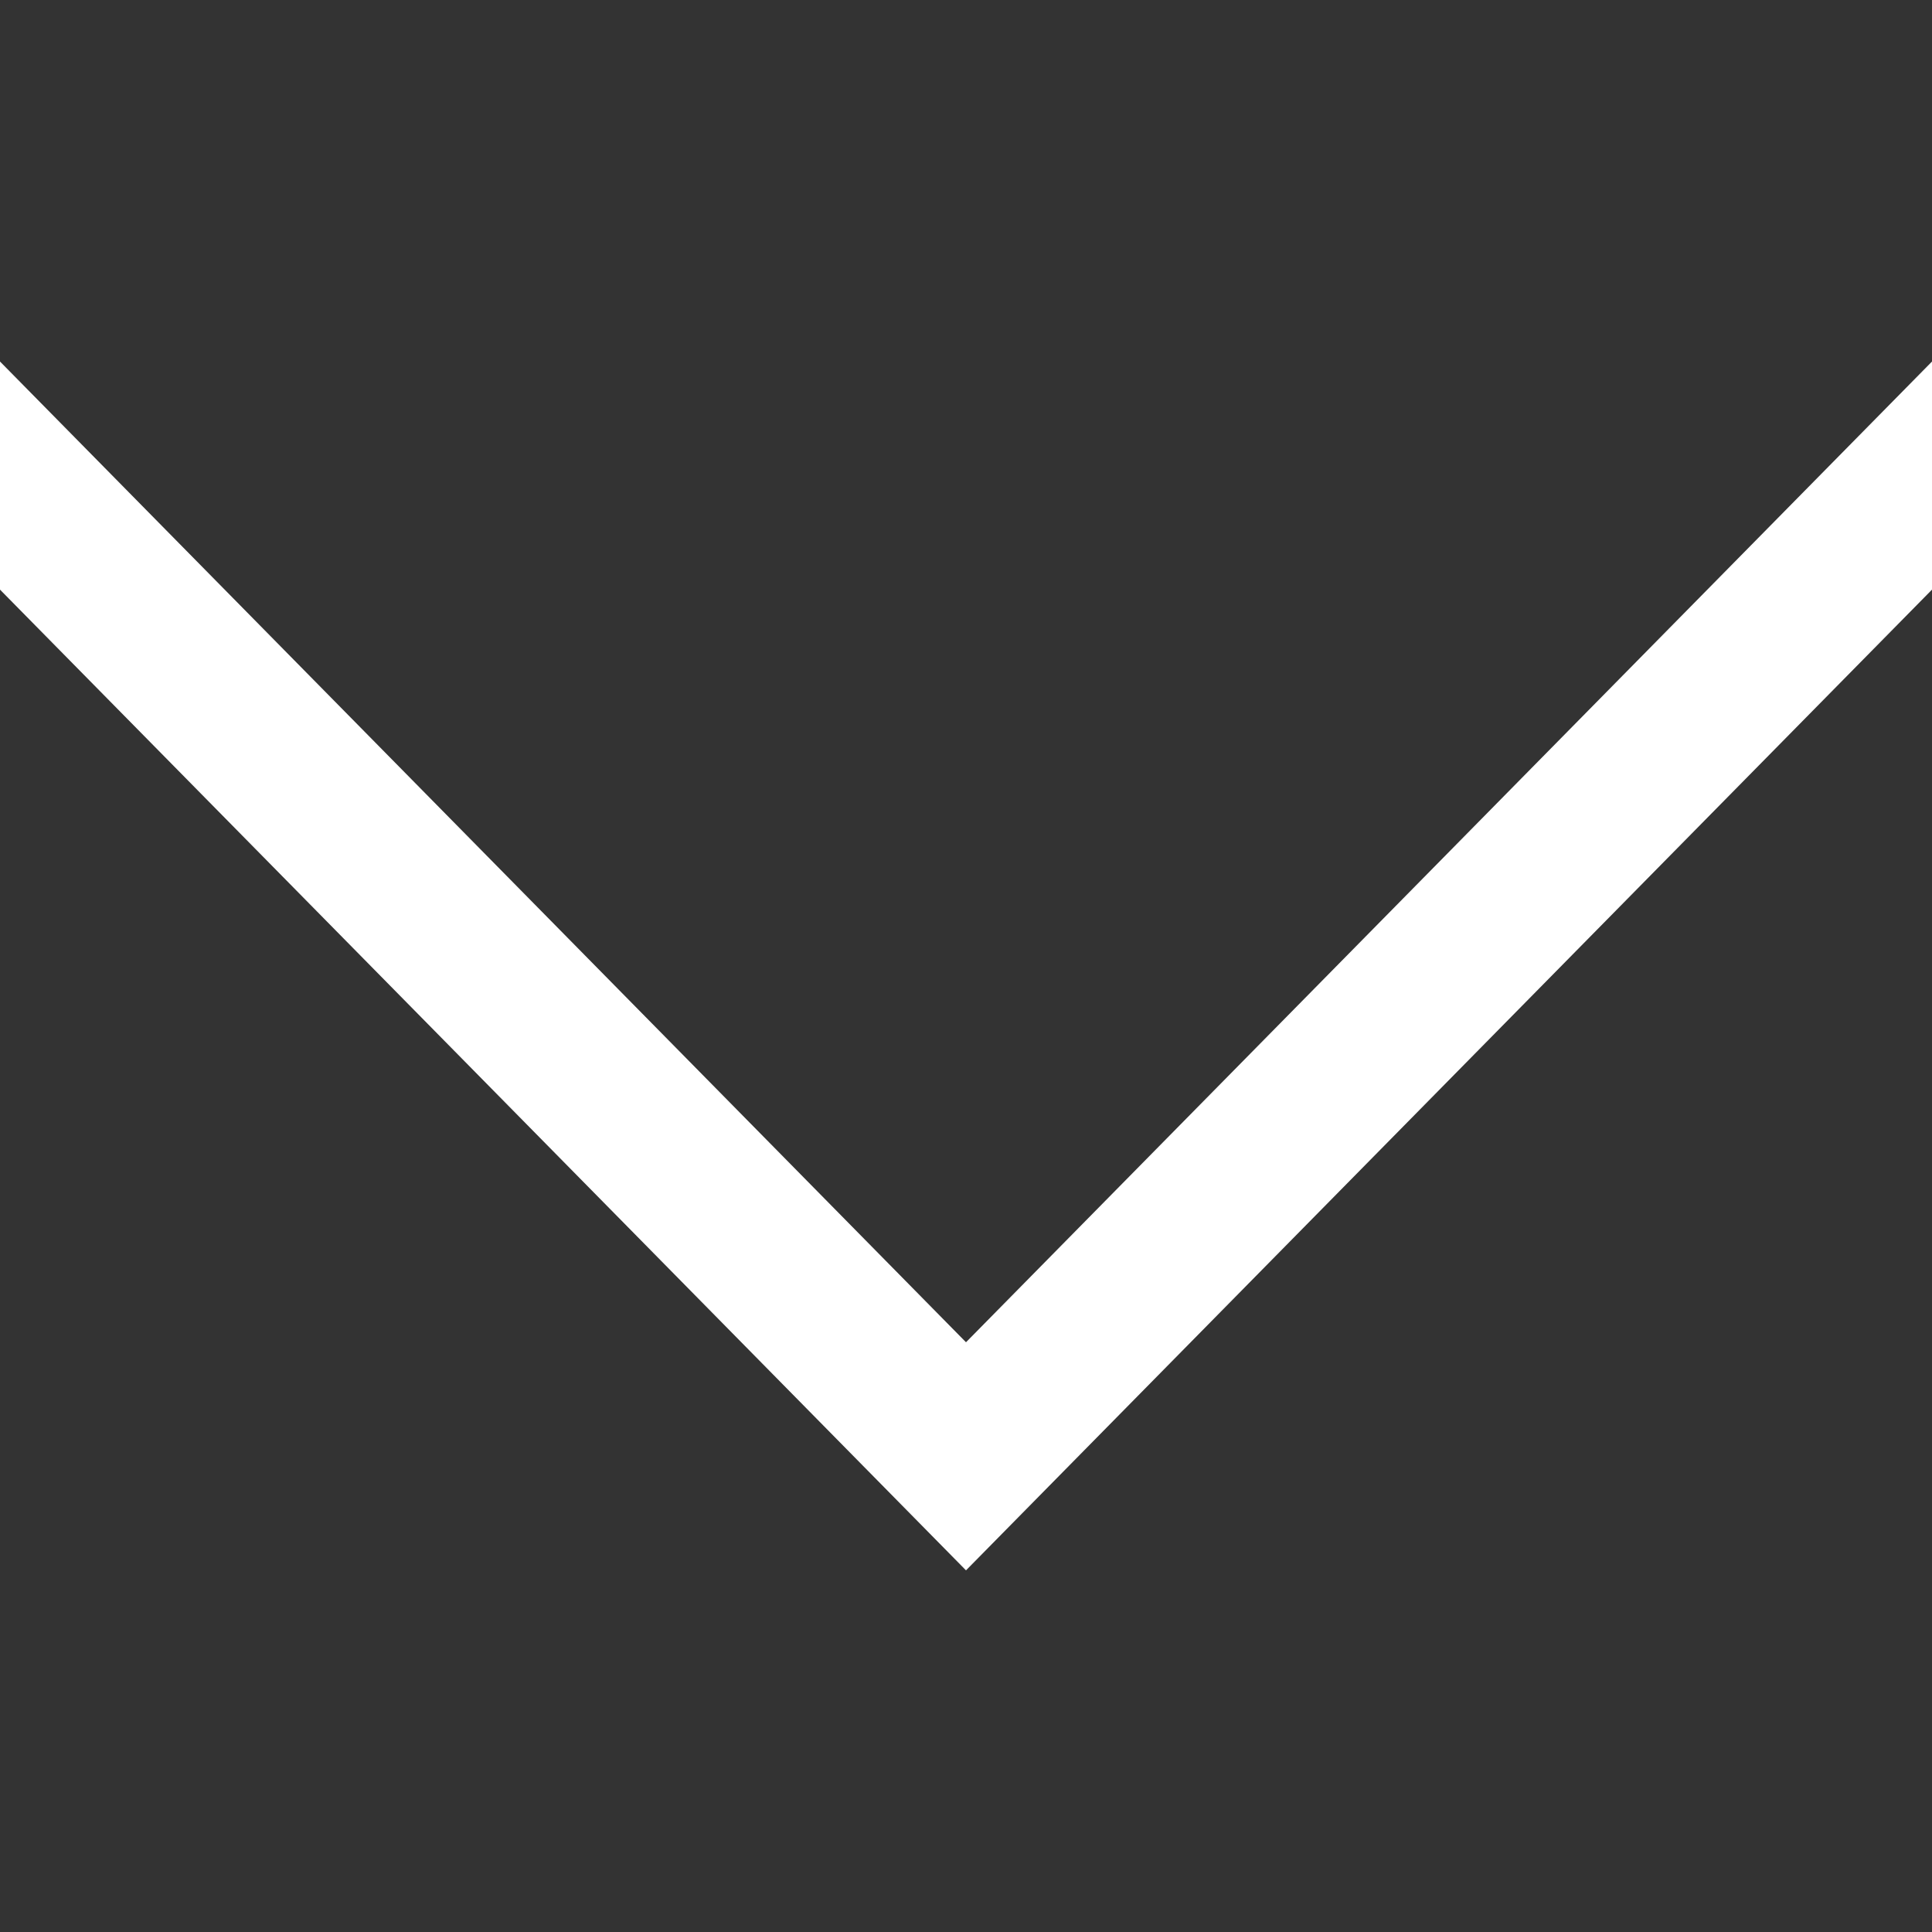<svg xmlns="http://www.w3.org/2000/svg" width="16" height="16" viewBox="0 0 16 16">
  <rect x="0" y="0" width="16" height="16" fill="#333333" stroke="none"/>
<defs>
    <style>
      .cls-1 {
        fill: #fff;
        fill-rule: evenodd;
      }
    </style>
  </defs>
  <path id="icon_arrow" class="cls-1" d="M5831,327.994l8,8.122,8-8.122v1.889l-8,8.122-8-8.122v-1.889Z" transform="translate(-5831 -325)"/>
</svg>

